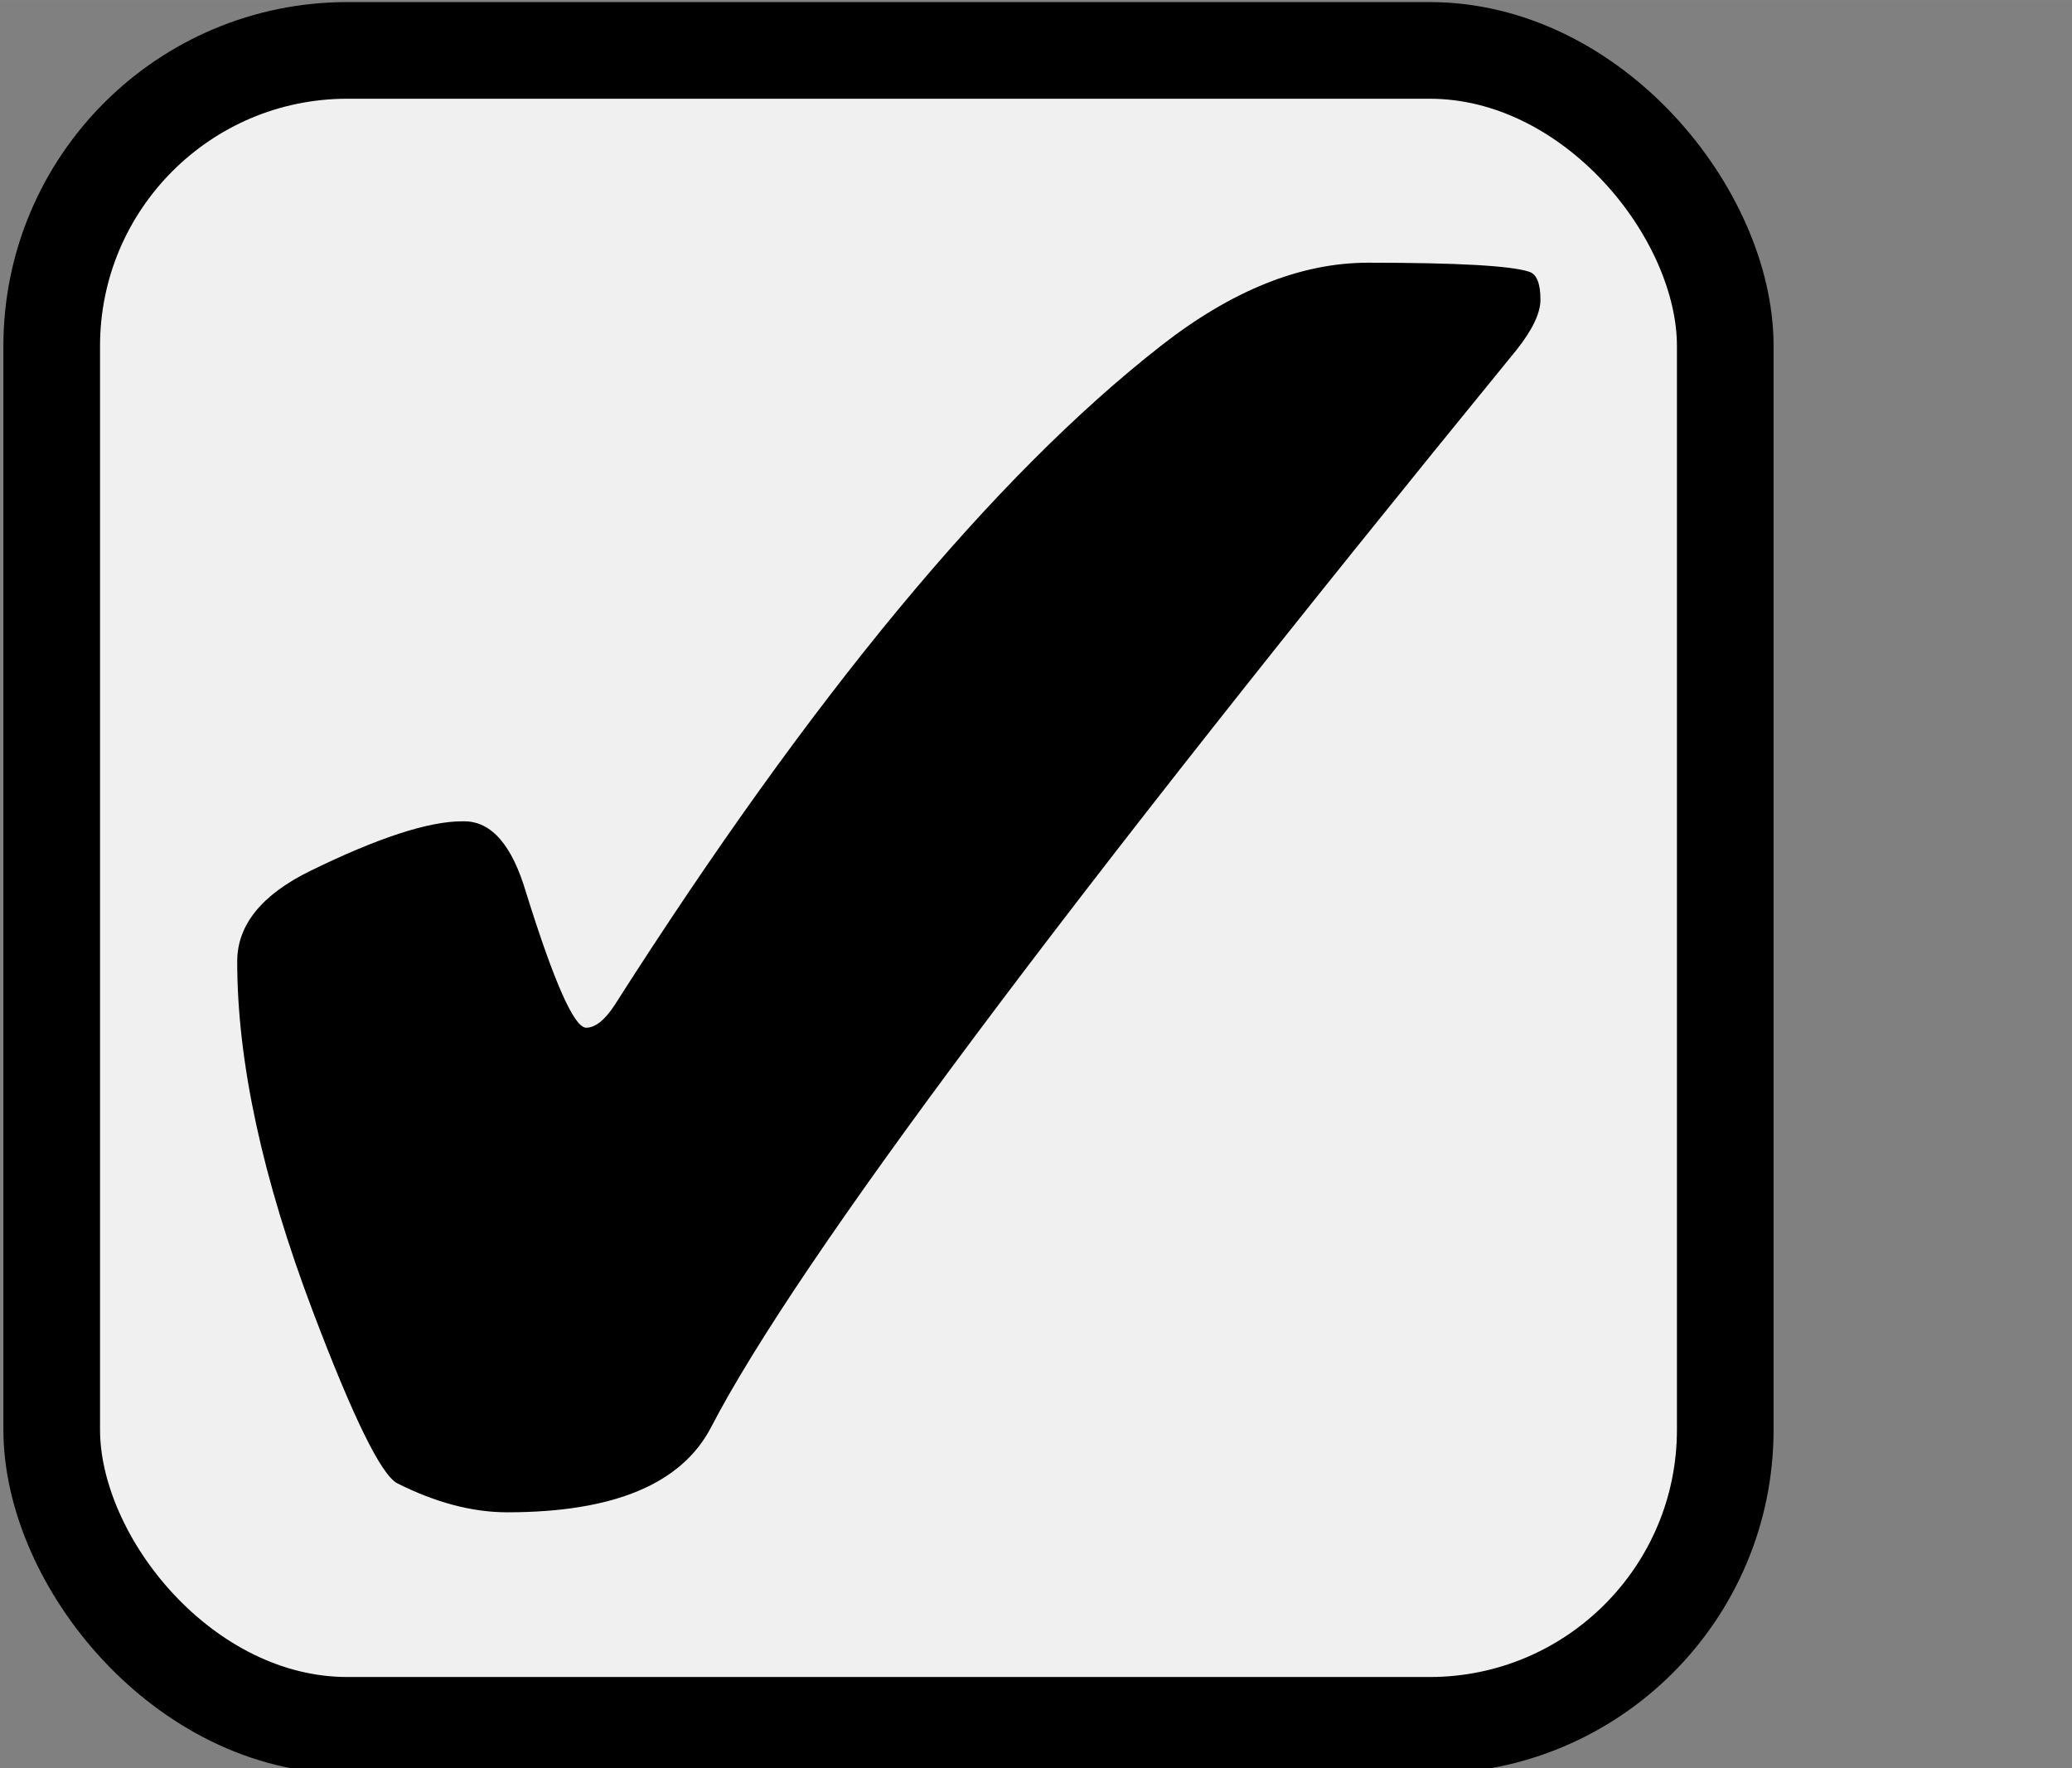 <?xml version="1.0" encoding="UTF-8" standalone="no"?>
<!-- Created with Inkscape (http://www.inkscape.org/) -->

<svg
   xmlns:dc="http://purl.org/dc/elements/1.1/"
   xmlns:cc="http://creativecommons.org/ns#"
   xmlns:rdf="http://www.w3.org/1999/02/22-rdf-syntax-ns#"
   xmlns:svg="http://www.w3.org/2000/svg"
   xmlns="http://www.w3.org/2000/svg"
   xmlns:sodipodi="http://sodipodi.sourceforge.net/DTD/sodipodi-0.dtd"
   xmlns:inkscape="http://www.inkscape.org/namespaces/inkscape"
   width="20"
   height="17.067"
   id="svg4152"
   version="1.1"
   inkscape:version="0.92.4 (5da689c313, 2019-01-14)"
   viewBox="0 0 75 64"
   sodipodi:docname="cb-sn-pad.svg">
  <rect x="0" y="0" width="75" height="64" fill="#808080" stroke="none"/>
  <defs
     id="defs4154" />
  <sodipodi:namedview
     id="base"
     pagecolor="#c3c3c3"
     bordercolor="#666666"
     borderopacity="1.0"
     inkscape:pageopacity="0"
     inkscape:pageshadow="2"
     inkscape:zoom="22.3"
     inkscape:cx="10"
     inkscape:cy="8.5333338"
     inkscape:current-layer="layer1"
     showgrid="true"
     inkscape:document-units="px"
     inkscape:grid-bbox="true"
     inkscape:window-width="1002"
     inkscape:window-height="708"
     inkscape:window-x="221"
     inkscape:window-y="0"
     inkscape:window-maximized="0" />
  <g
     id="layer1"
     inkscape:label="Layer 1"
     inkscape:groupmode="layer">
    <rect
       style="fill:#f0f0f0;fill-opacity:1;stroke:#000000;stroke-width:3.498;stroke-miterlimit:4;stroke-dasharray:none;stroke-opacity:1"
       id="rect9014"
       width="60.577"
       height="60.621"
       x="1.872"
       y="1.824"
       ry="10.699" />
    <g
       aria-label="✔"
       transform="scale(0.968,1.033)"
       style="font-style:normal;font-weight:normal;font-size:80.489px;line-height:1.25;font-family:sans-serif;letter-spacing:0px;word-spacing:0px;fill:#000000;fill-opacity:1;stroke:none;stroke-width:2.012"
       id="text9056">
      <path
         d="m 17.359,28.776 q 1.533,0 2.319,2.515 1.572,4.716 2.24,4.716 0.511,0 1.061,-0.786 11.044,-16.231 20.437,-23.109 3.969,-2.908 7.742,-2.908 4.991,0 6.013,0.314 0.432,0.118 0.432,0.983 0,0.707 -0.904,1.769 -25.271,29.004 -30.105,37.729 -1.651,2.987 -7.624,2.987 -1.965,0 -4.127,-1.022 Q 13.94,51.492 11.7,45.95 8.87,38.955 8.87,33.688 q 0,-1.926 2.751,-3.183 3.773,-1.729 5.659,-1.729 z"
         style="fill:#000000;fill-opacity:1;stroke-width:2.012"
         id="path5780" />
    </g>
  </g>
</svg>
